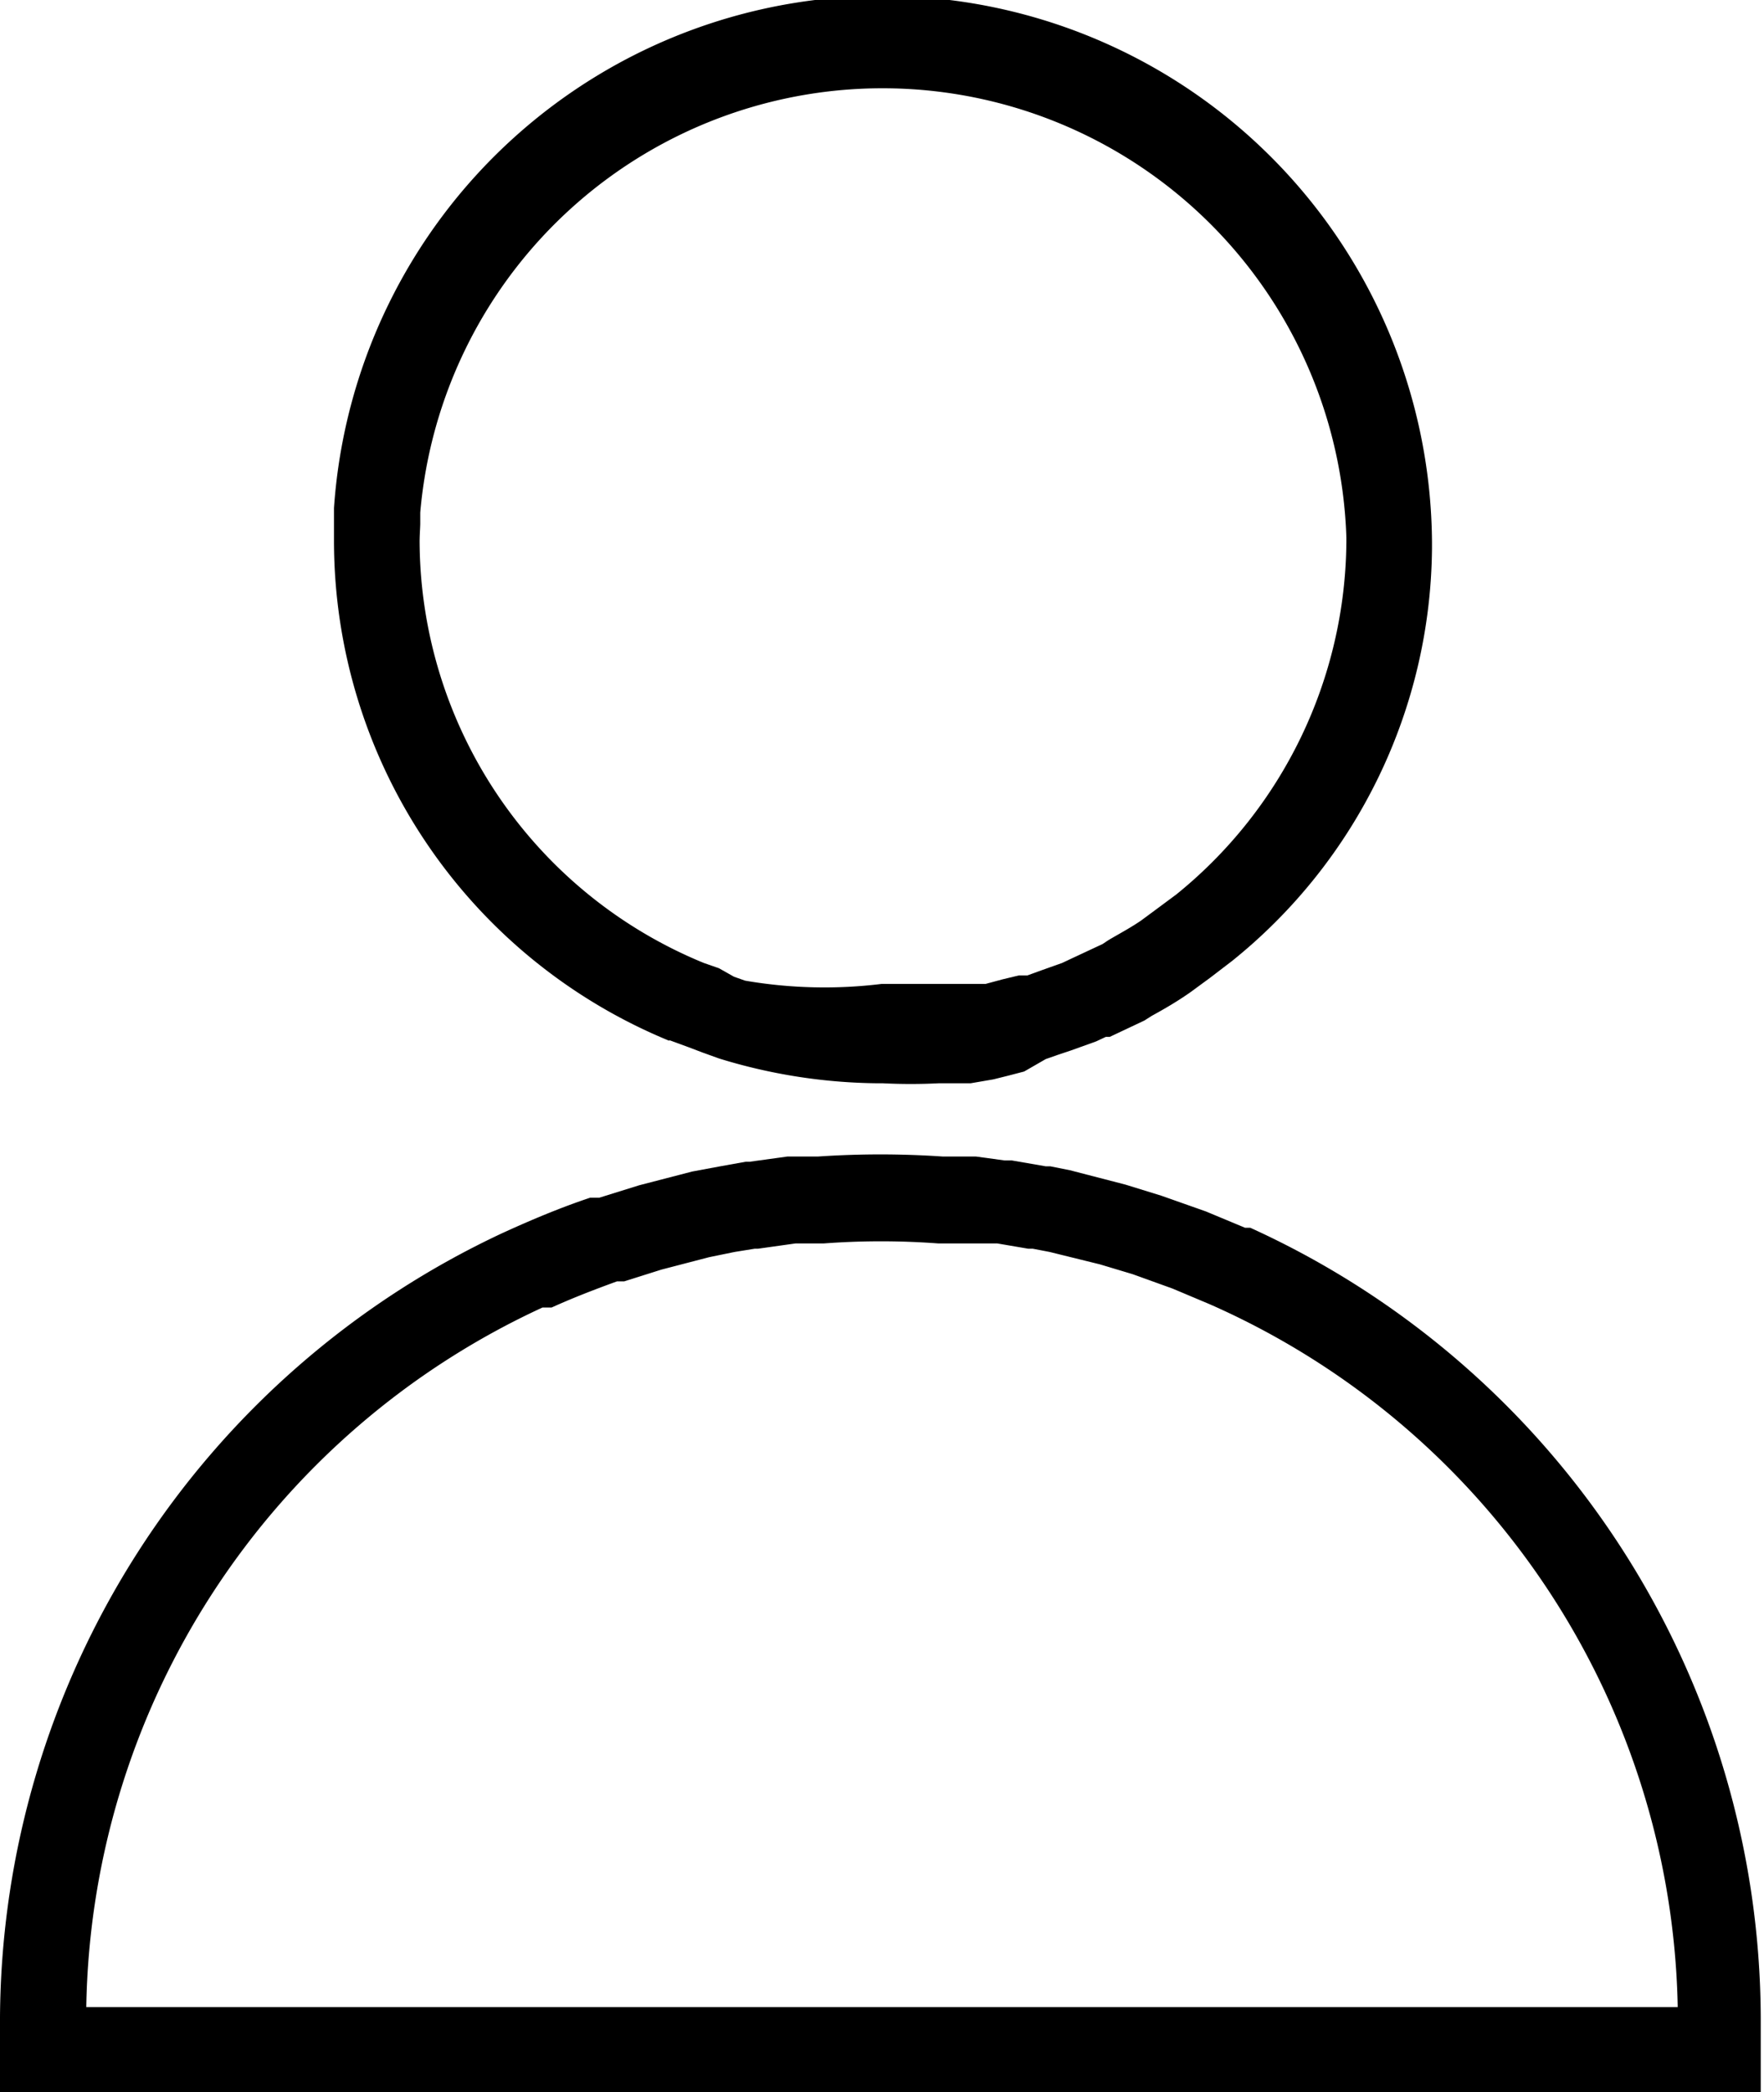 <svg xmlns="http://www.w3.org/2000/svg" viewBox="0 0 26.99 32"><title>in0016</title><g id="레이어_2" data-name="레이어 2"><g id="Layer_1" data-name="Layer 1"><path d="M19.13,18.78l-.08,0-.6-.25-.68-.24-.55-.17-.85-.22-.3-.06H16l-.52-.09h-.11l-.44-.06-.51,0a14.06,14.06,0,0,0-1.9,0l-.18,0h-.08l-.21,0-.58.08h-.06l-.39.07-.43.08-.81.21-.61.19-.14,0c-.42.14-.83.31-1.23.49l-.11.05h0A13.33,13.33,0,0,0,0,30.85c0,.12,0,.23,0,.35l0,.81H26.94l0-.8c0-.12,0-.24,0-.36A13.32,13.32,0,0,0,19.13,18.78ZM1.32,30.7A12,12,0,0,1,8.3,20L8.44,20l0,0c.33-.15.67-.28,1-.4l.11,0,.57-.18.73-.19.39-.08.31-.05h.05l.57-.08.43,0a11.76,11.76,0,0,1,1.76,0l.42,0,.33,0,.15,0,.47.08h.07l.26.05.77.19.5.15.61.22.57.24h0A12,12,0,0,1,25.67,30.7H1.32Zm8.92-14.79.3.11.21.08.25.09a8.47,8.47,0,0,0,2.44.38h.07a8.49,8.49,0,0,0,.85,0l.28,0,.21,0,.35-.06.24-.06.23-.06L16,16.2l.2-.07.18-.06.39-.14.15-.07.06,0,.53-.25.11-.07c.2-.11.39-.22.59-.36l.3-.22.34-.26a8.18,8.18,0,0,0,3.06-6.31V8.29a8.41,8.41,0,0,0-16.8-.52v.11c0,.14,0,.27,0,.41A8.27,8.27,0,0,0,10.24,15.92ZM6.43,8V7.84a7.1,7.1,0,0,1,14.17.38v.07A7,7,0,0,1,18,13.68l-.31.23-.23.17c-.16.11-.33.2-.5.3l-.09.06-.45.21-.17.08-.31.11-.22.08-.13,0-.25.06-.26.07-.16,0-.27,0-.25,0-.19,0c-.22,0-.44,0-.66,0h-.06A7.16,7.16,0,0,1,11.4,15l-.17-.06L11,14.81l-.23-.08A7,7,0,0,1,6.42,8.29C6.42,8.18,6.43,8.07,6.43,8Z"/></g></g></svg>